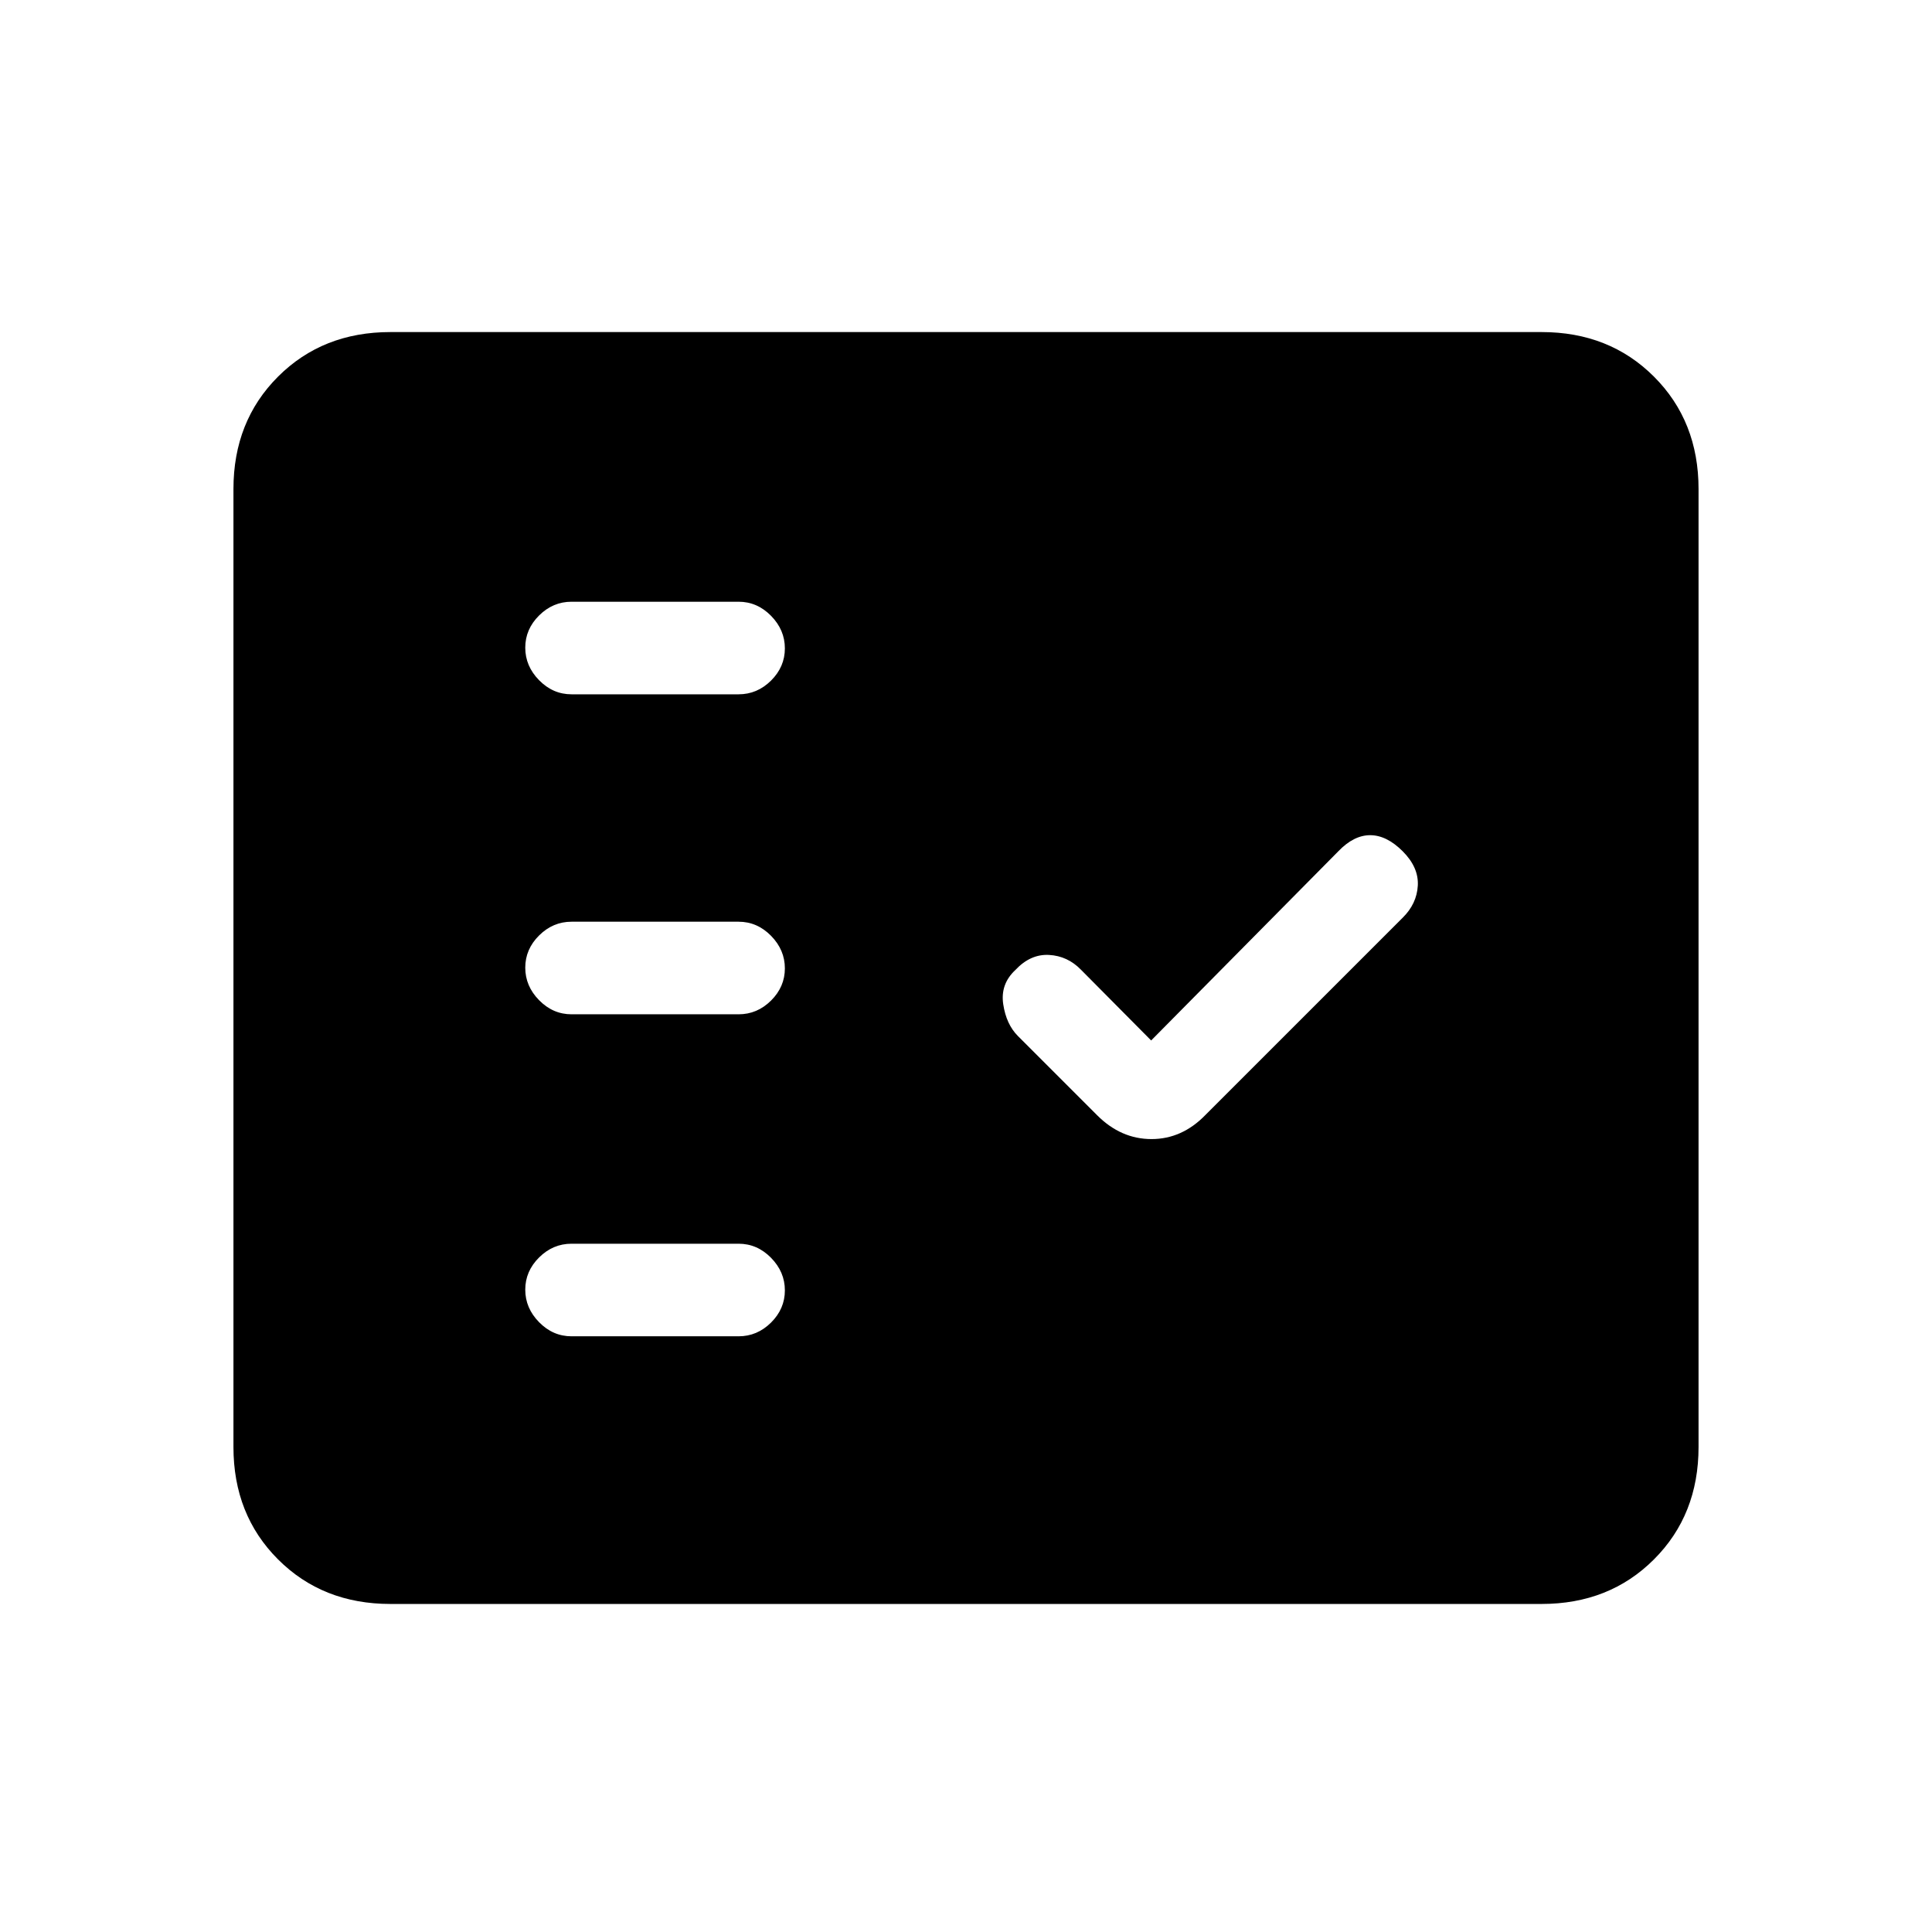 <svg xmlns="http://www.w3.org/2000/svg" height="20" viewBox="0 -960 960 960" width="20"><path d="M194-163q-33.7 0-55.85-22.15T116-241v-476q0-33.7 22.15-55.85T194-795h572q33.7 0 55.85 22.15T844-717v476q0 33.7-22.15 55.85T766-163H194Zm173-133q9.25 0 16.13-6.82 6.87-6.83 6.87-16 0-9.18-6.87-16.18-6.88-7-16.13-7h-83q-9.25 0-16.12 6.82-6.88 6.83-6.88 16 0 9.18 6.88 16.18 6.87 7 16.12 7h83Zm205-147-34.82-35.1q-6.69-6.9-15.93-7.4-9.25-.5-16.73 7.5-7.52 7-6.02 17t7.31 15.81l39.38 39.38Q557-394 572.18-394q15.18 0 26.82-12l98-98q7-6.91 7.5-15.95Q705-529 697-537t-16.17-8q-8.16 0-15.83 8l-93 94Zm-205-13q9.25 0 16.13-6.82 6.87-6.83 6.87-16 0-9.18-6.87-16.18-6.88-7-16.13-7h-83q-9.25 0-16.12 6.82-6.88 6.83-6.88 16 0 9.18 6.88 16.18 6.87 7 16.12 7h83Zm0-159q9.25 0 16.13-6.82 6.87-6.83 6.87-16 0-9.18-6.87-16.18-6.88-7-16.13-7h-83q-9.25 0-16.12 6.82-6.88 6.83-6.88 16 0 9.18 6.88 16.18 6.87 7 16.12 7h83Z"/></svg>